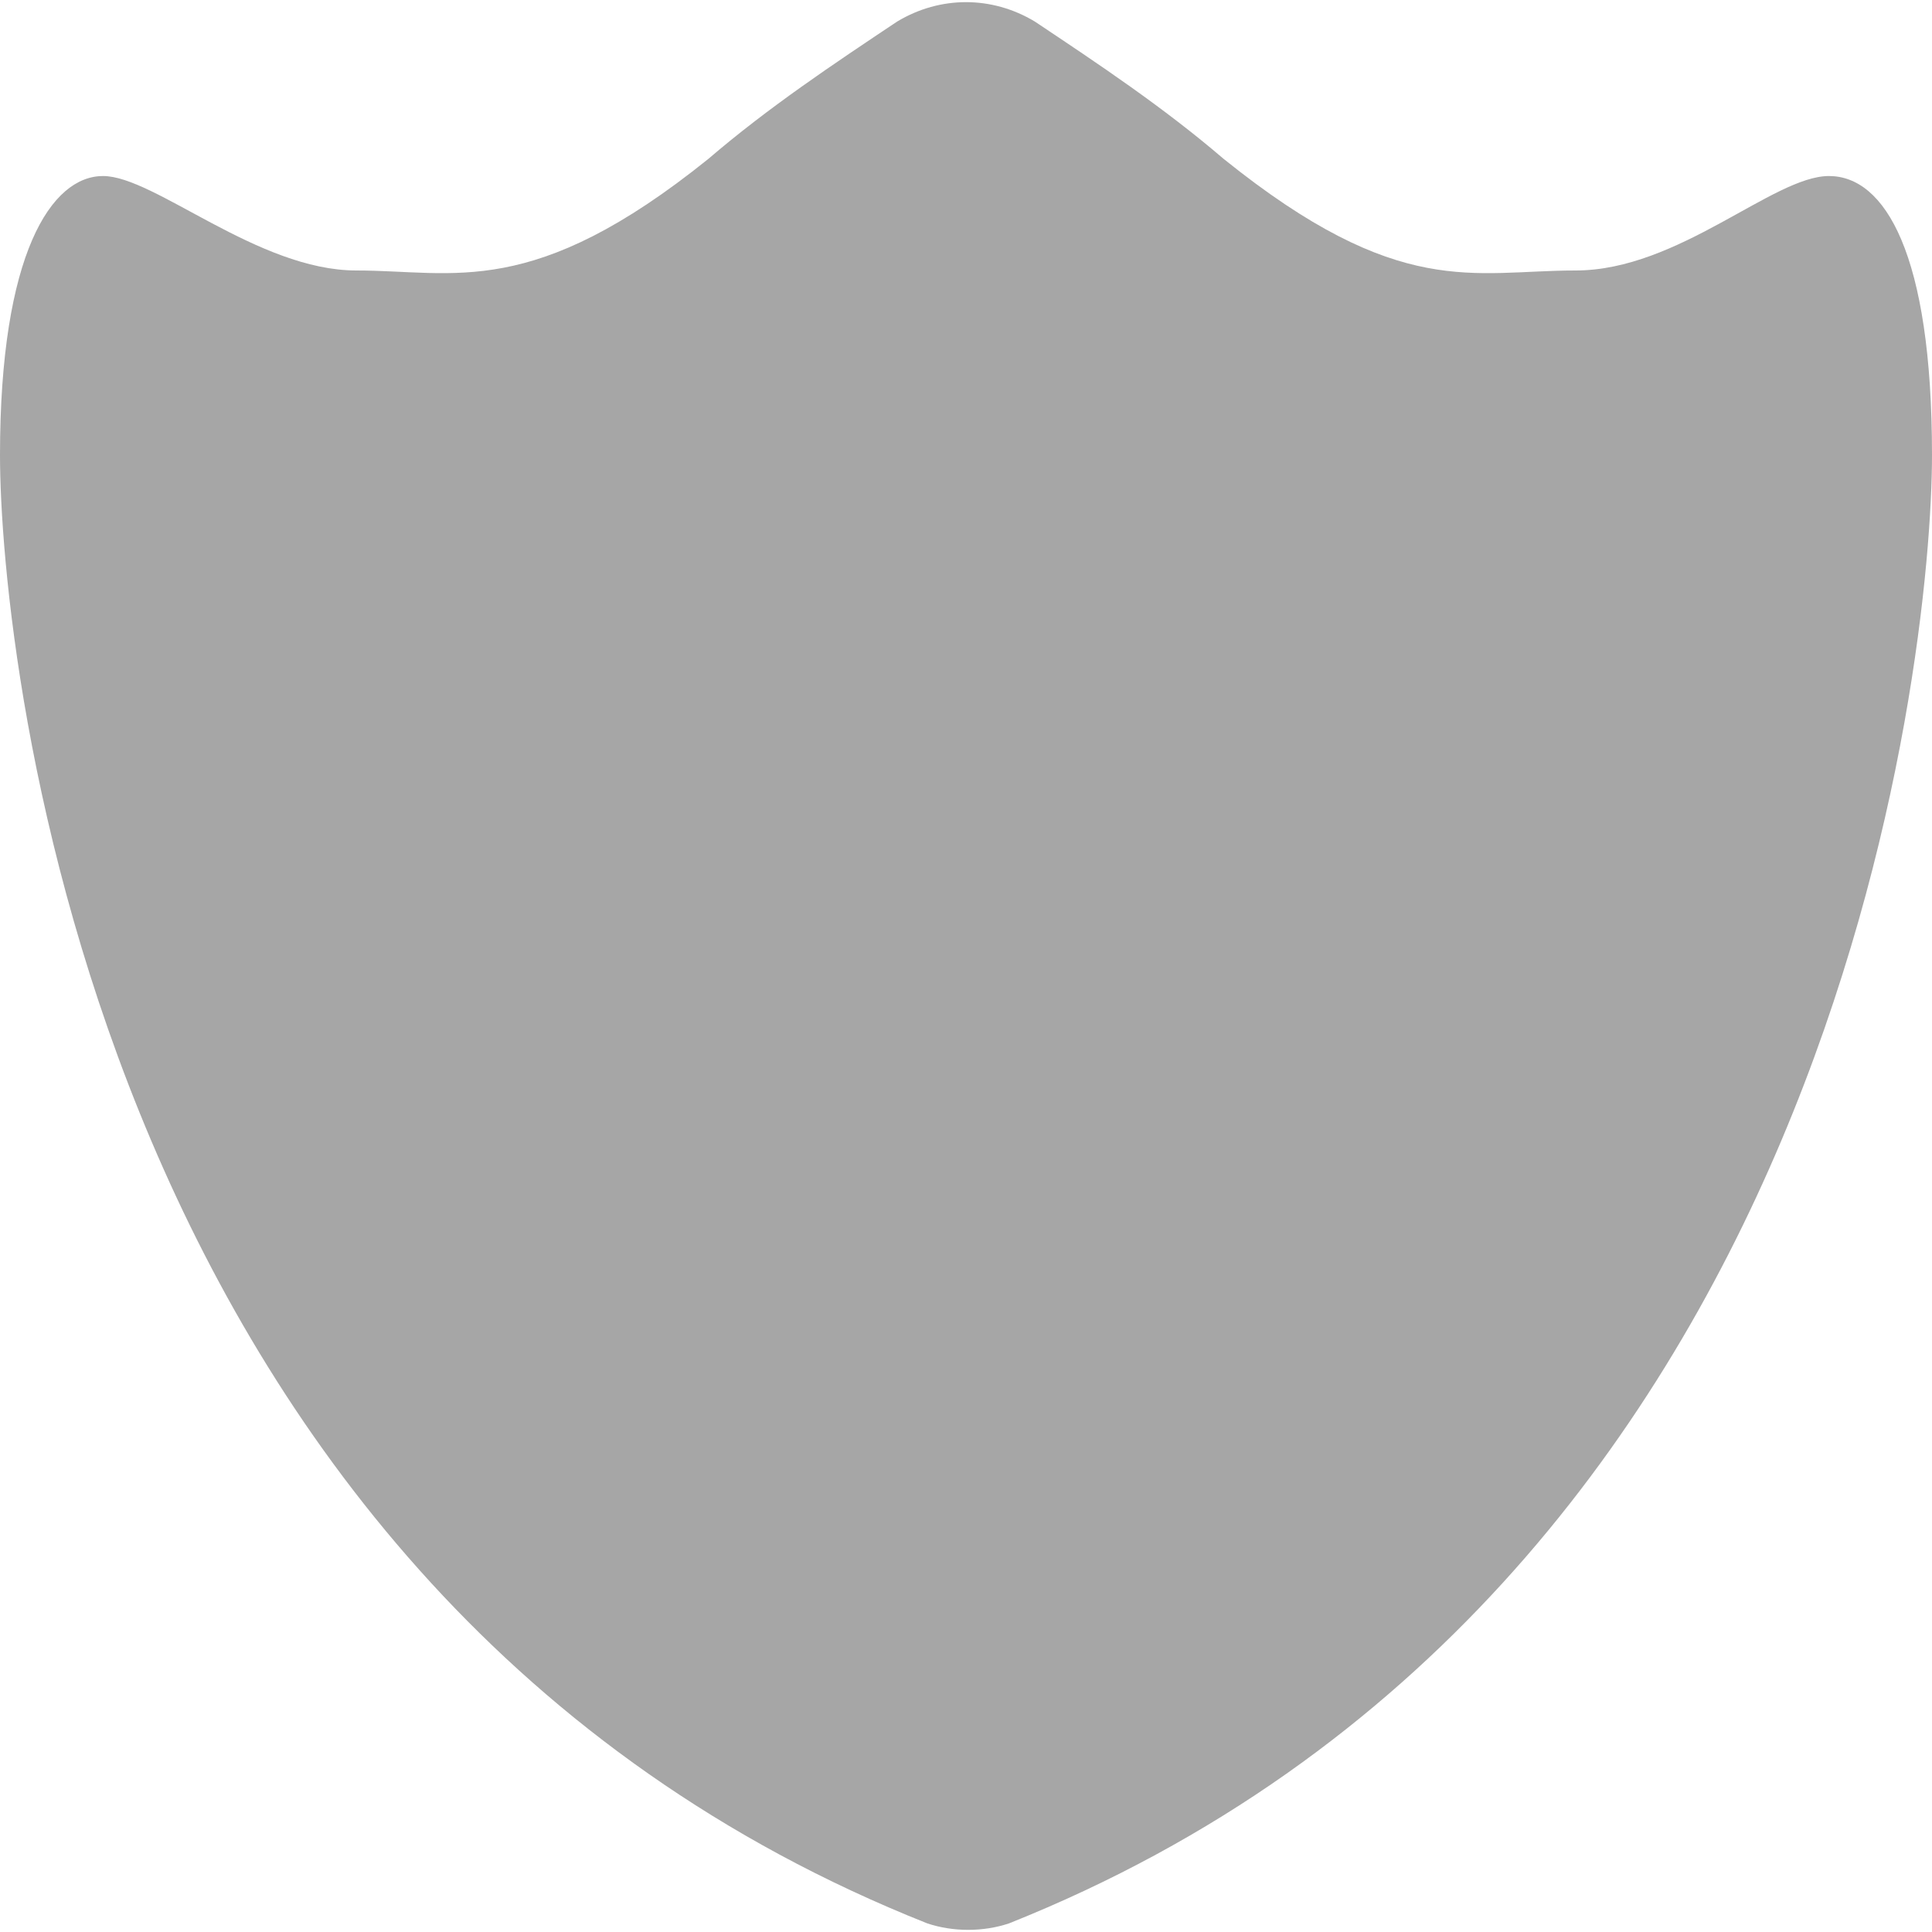 <?xml version="1.0" encoding="utf-8"?>
<!-- Generator: Adobe Illustrator 21.1.0, SVG Export Plug-In . SVG Version: 6.00 Build 0)  -->
<svg version="1.1" id="Calque_1" xmlns="http://www.w3.org/2000/svg" xmlns:xlink="http://www.w3.org/1999/xlink" x="0px" y="0px"
	 viewBox="0 0 45 45" style="enable-background:new 0 0 45 45;" xml:space="preserve">
<style type="text/css">
	.st0{fill:#A6A6A6;}
</style>
<title>BOUCLIER03Fichier 80</title>
<g id="Calque_2">
	<g id="Calque_1-2">
		<path class="st0" d="M42.6,4.1c-1.3,0-3.5,2.2-5.9,2.2S32.6,7,28.5,3.7c-1.4-1.2-2.9-2.2-4.4-3.2c-1-0.6-2.2-0.6-3.2,0
			c-1.5,1-3,2-4.4,3.2C12.4,7,10.6,6.3,8.3,6.3S3.6,4.1,2.4,4.1S0,5.9,0,10.6s2.2,26.5,21.6,34.2c0.6,0.2,1.3,0.2,1.9,0
			C42.8,37.1,45,15.3,45,10.6S43.9,4.1,42.6,4.1z"/>
	</g>
</g>
</svg>
